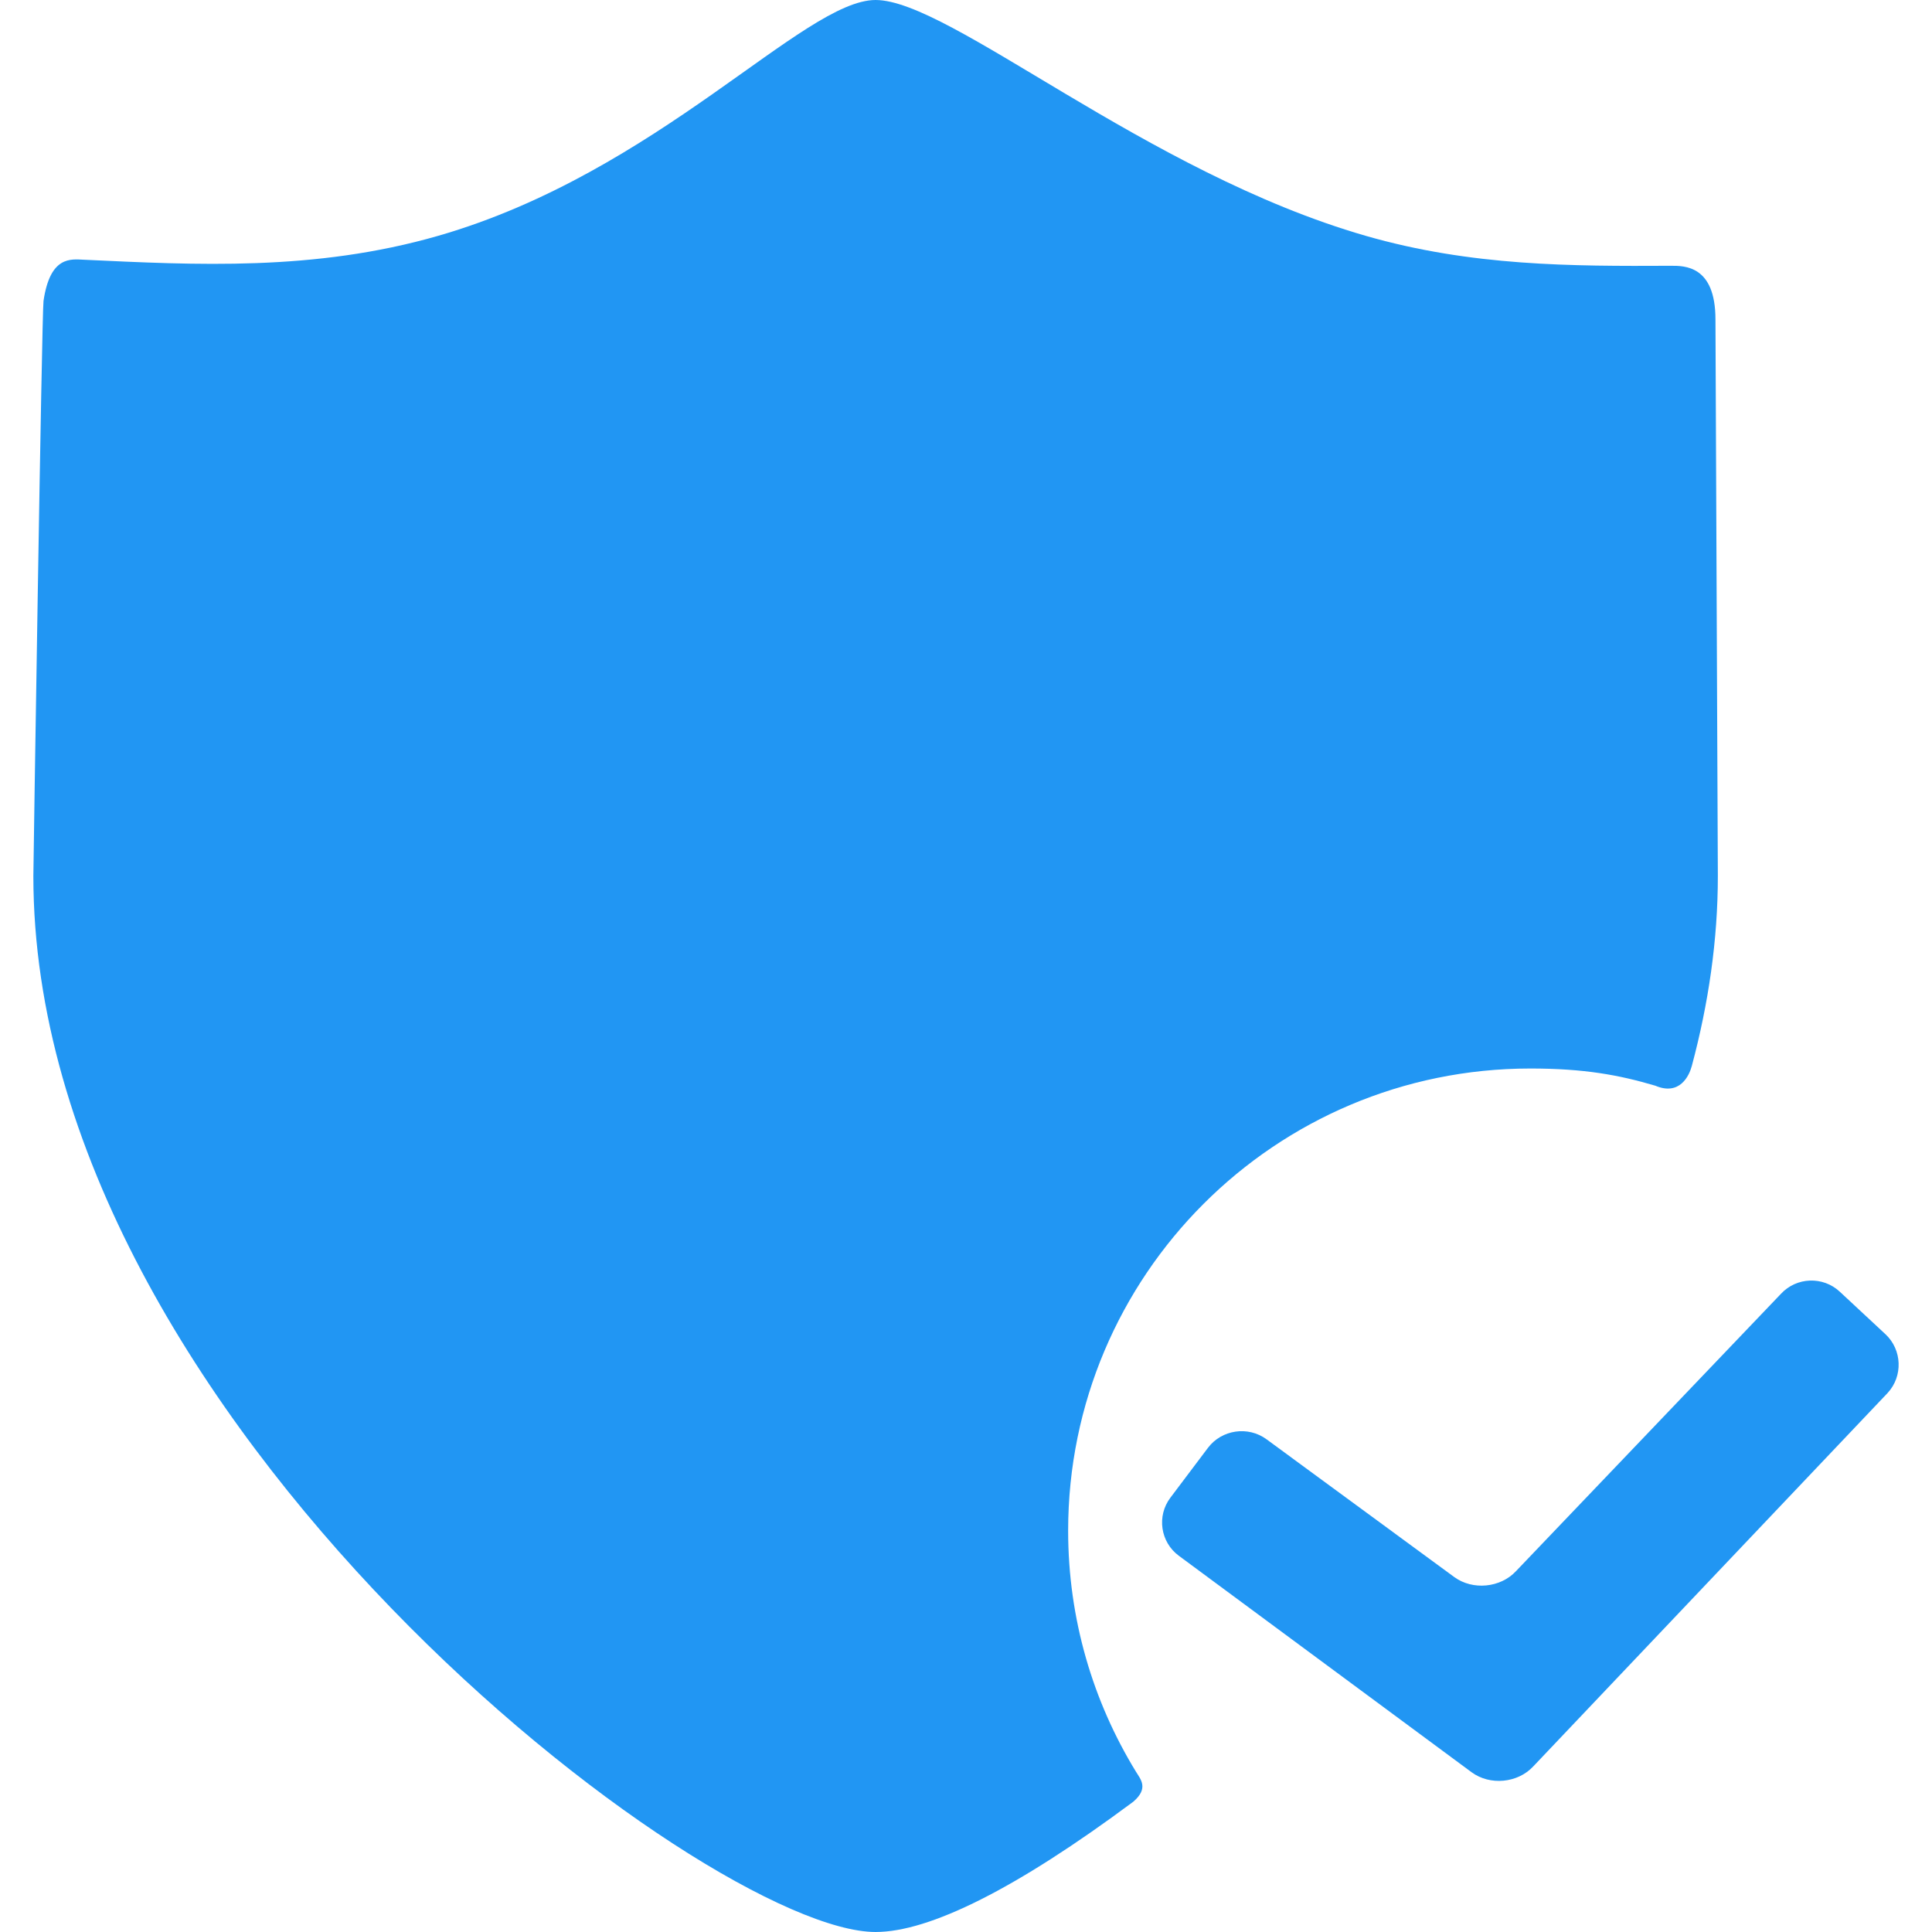 <?xml version="1.0" encoding="iso-8859-1"?>
<!-- Generator: Adobe Illustrator 18.1.1, SVG Export Plug-In . SVG Version: 6.00 Build 0)  -->
<svg xmlns="http://www.w3.org/2000/svg" xmlns:xlink="http://www.w3.org/1999/xlink" version="1.1" id="Capa_1" x="0px" y="0px" viewBox="0 0 304.761 304.761" style="enable-background:new 0 0 304.761 304.761;" xml:space="preserve" width="512px" height="512px">
<g>
	<g id="Layer_5_88_">
		<g>
			<path d="M168.493,241.462c0-40.269,32.644-72.911,72.911-72.911c8.476,0,13.96,1.012,19.709,2.711     c3.871,1.641,5.352-1.592,5.756-3.1c2.634-9.839,4.111-19.873,4.111-29.982c0-0.677-0.378-86.735-0.378-87.798     c0-8.487-4.863-8.467-7.034-8.456c-15.578,0.074-31.457,0.081-48.161-4.734C180.703,27.186,149.85,0,138.121,0     c-11.361,0-34.269,27.187-68.974,37.192c-19.57,5.642-38.337,4.595-55.894,3.781c-2.063-0.095-5.347-0.642-6.389,6.508     c-0.263,1.802-1.602,89.731-1.602,90.699c0,85.898,106.271,166.581,132.857,166.581c8.507,0,22.214-6.832,40.662-20.561     c2.458-2.123,1.141-3.531,0.414-4.717C172.413,268.413,168.493,255.398,168.493,241.462z" fill="#2196f3"/>
			<path d="M241.862,278.639c-2.456,2.647-6.84,3.057-9.743,0.91l-46.173-34.143c-2.902-2.146-3.501-6.262-1.33-9.146l5.925-7.865     c2.171-2.884,6.329-3.496,9.24-1.36l29.609,21.728c2.91,2.135,7.3,1.717,9.755-0.931l41.79-43.742     c2.455-2.648,6.626-2.802,9.269-0.342l7.207,6.708c2.643,2.46,2.797,6.638,0.342,9.285L241.862,278.639z" fill="#2196f3"/>
		</g>
	</g>
</g>
<g>
</g>
<g>
</g>
<g>
</g>
<g>
</g>
<g>
</g>
<g>
</g>
<g>
</g>
<g>
</g>
<g>
</g>
<g>
</g>
<g>
</g>
<g>
</g>
<g>
</g>
<g>
</g>
<g>
</g>
</svg>
